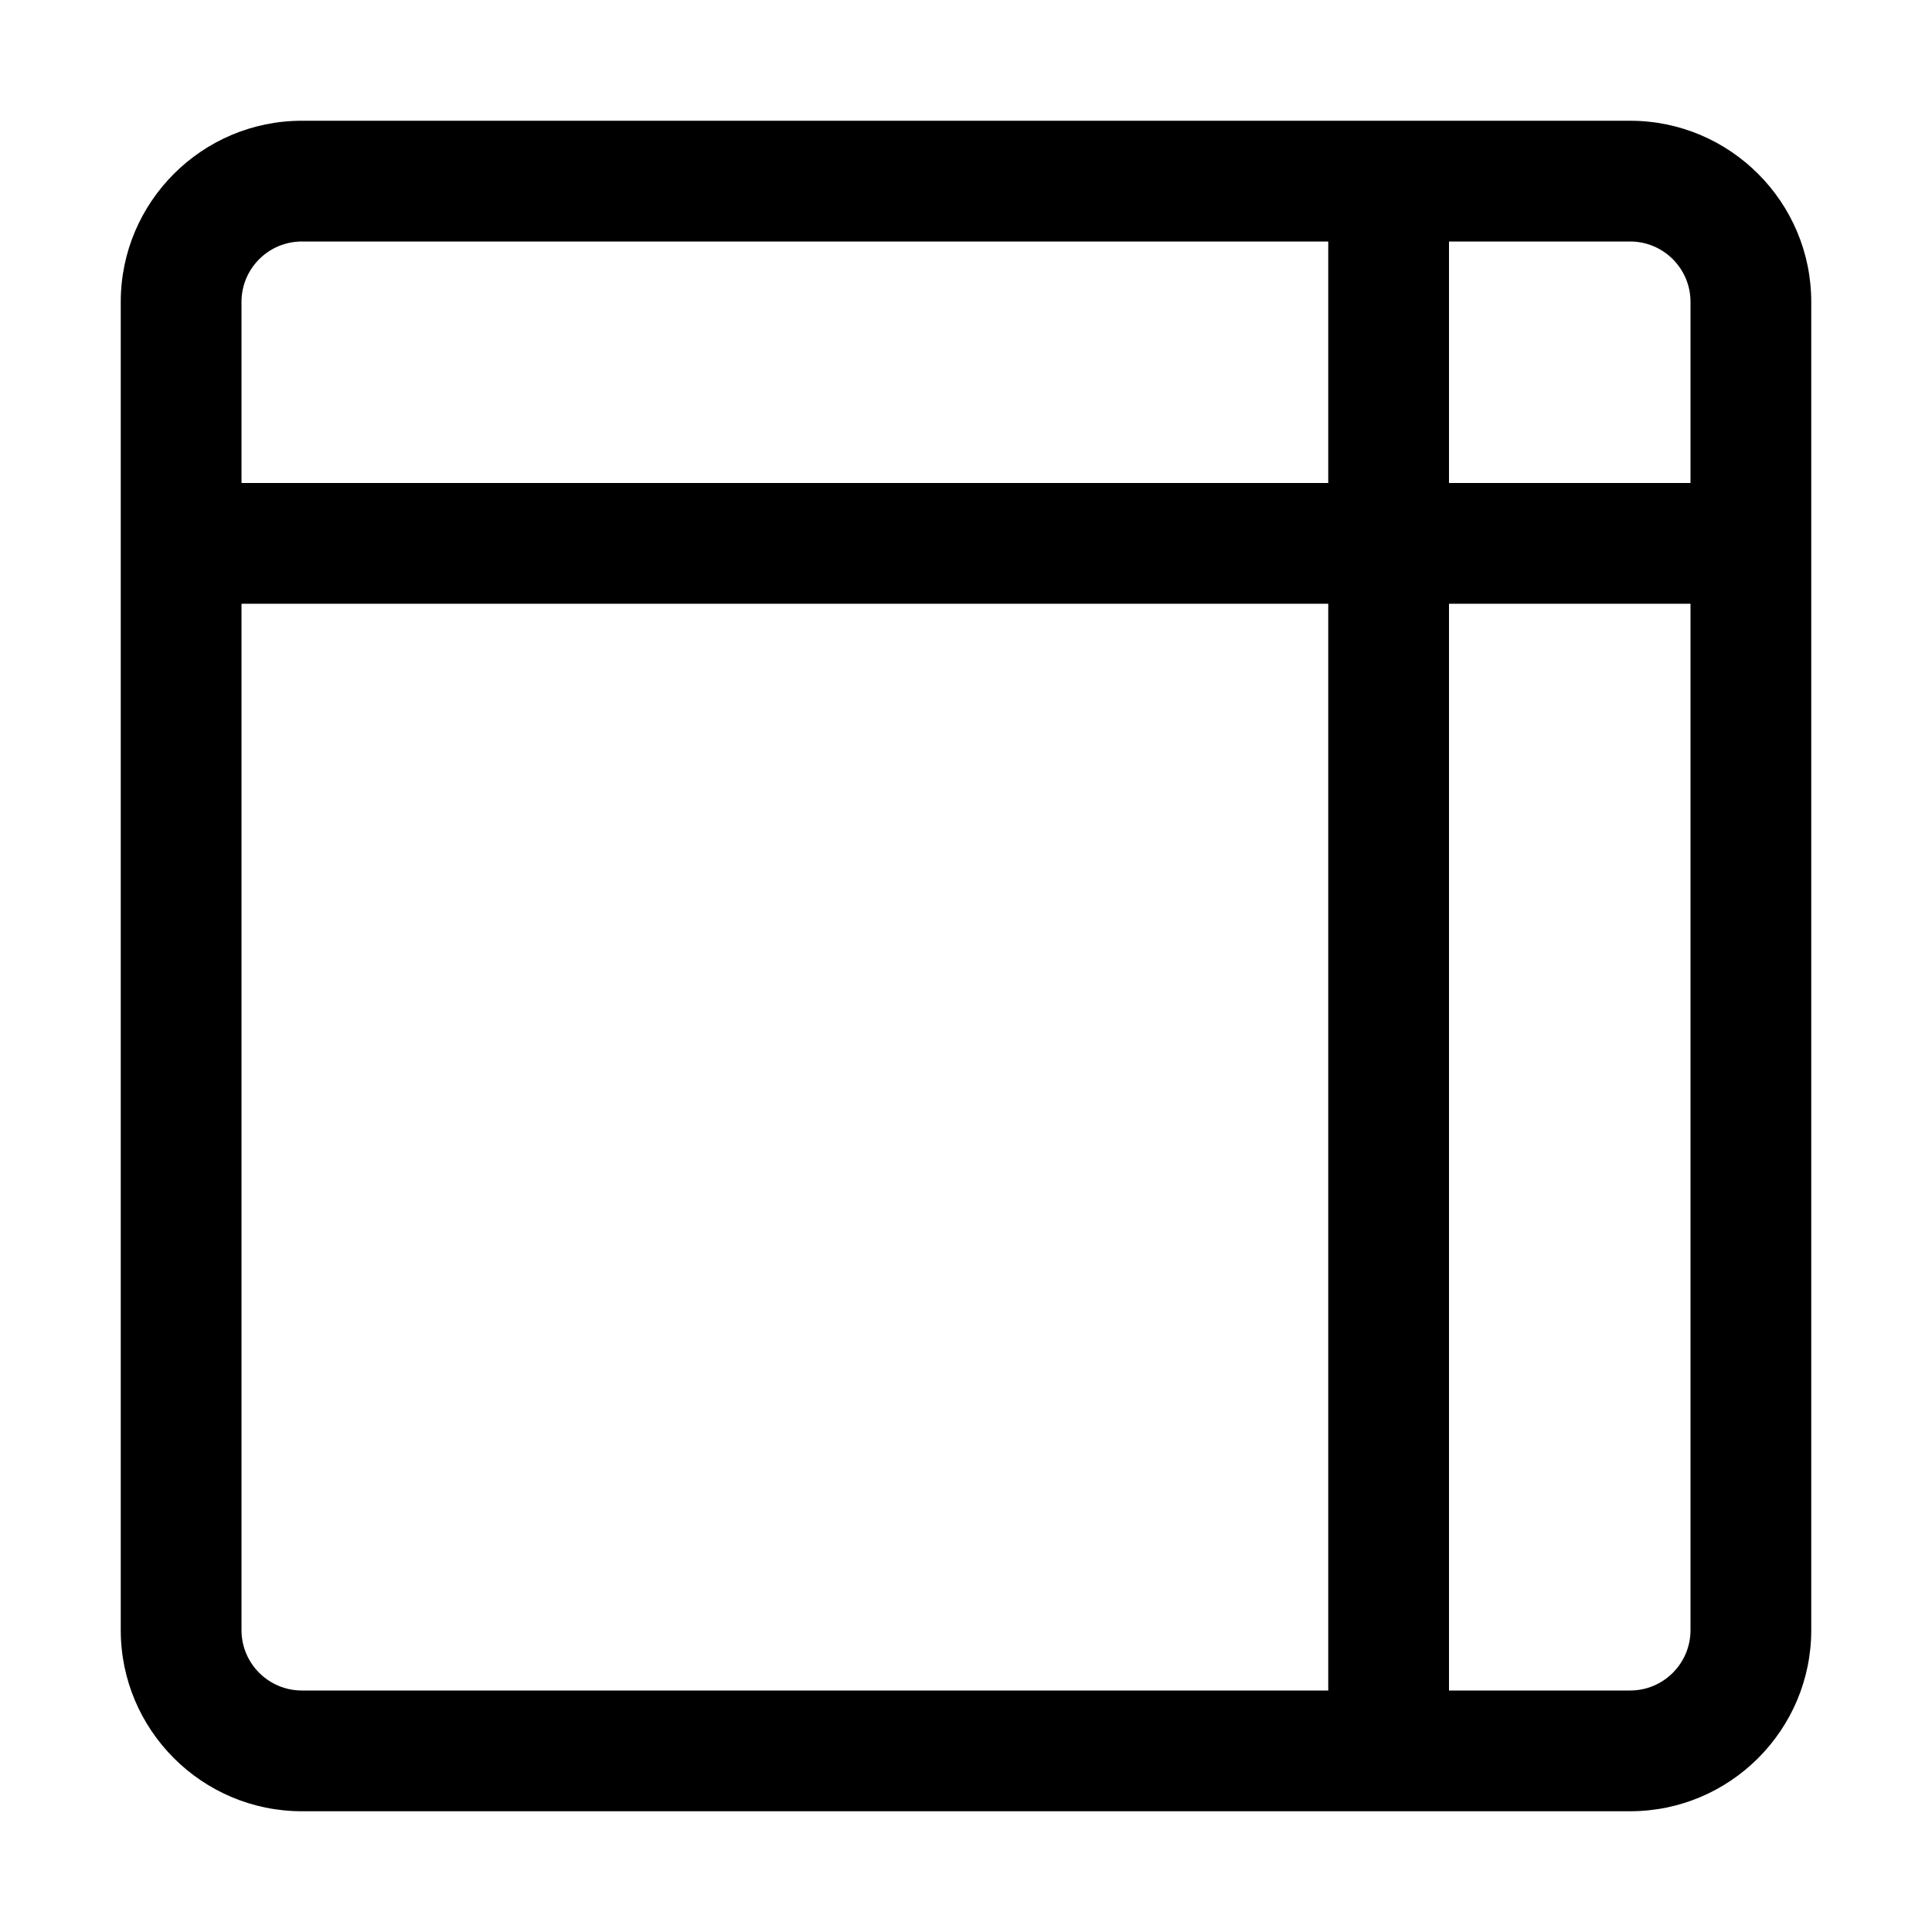 <svg version="1.1" xmlns="http://www.w3.org/2000/svg" width="16" height="16" viewBox="0 0 16 16">
<title>layout-nav-right-hamburger-header</title>
<path d="M13.5 1h-11c-0.827 0-1.5 0.673-1.5 1.5v11c0 0.827 0.673 1.5 1.5 1.5h11c0.827 0 1.5-0.673 1.5-1.5v-11c0-0.827-0.673-1.5-1.5-1.5zM2 2.5c0-0.276 0.224-0.5 0.5-0.5h8.5v2h-9v-1.5zM2 13.5v-8.5h9v9h-8.5c-0.276 0-0.5-0.224-0.5-0.5zM14 13.5c0 0.276-0.224 0.5-0.5 0.5h-1.5v-9h2v8.5zM12 4v-2h1.5c0.276 0 0.5 0.224 0.5 0.5v1.5h-2z"></path>
</svg>

